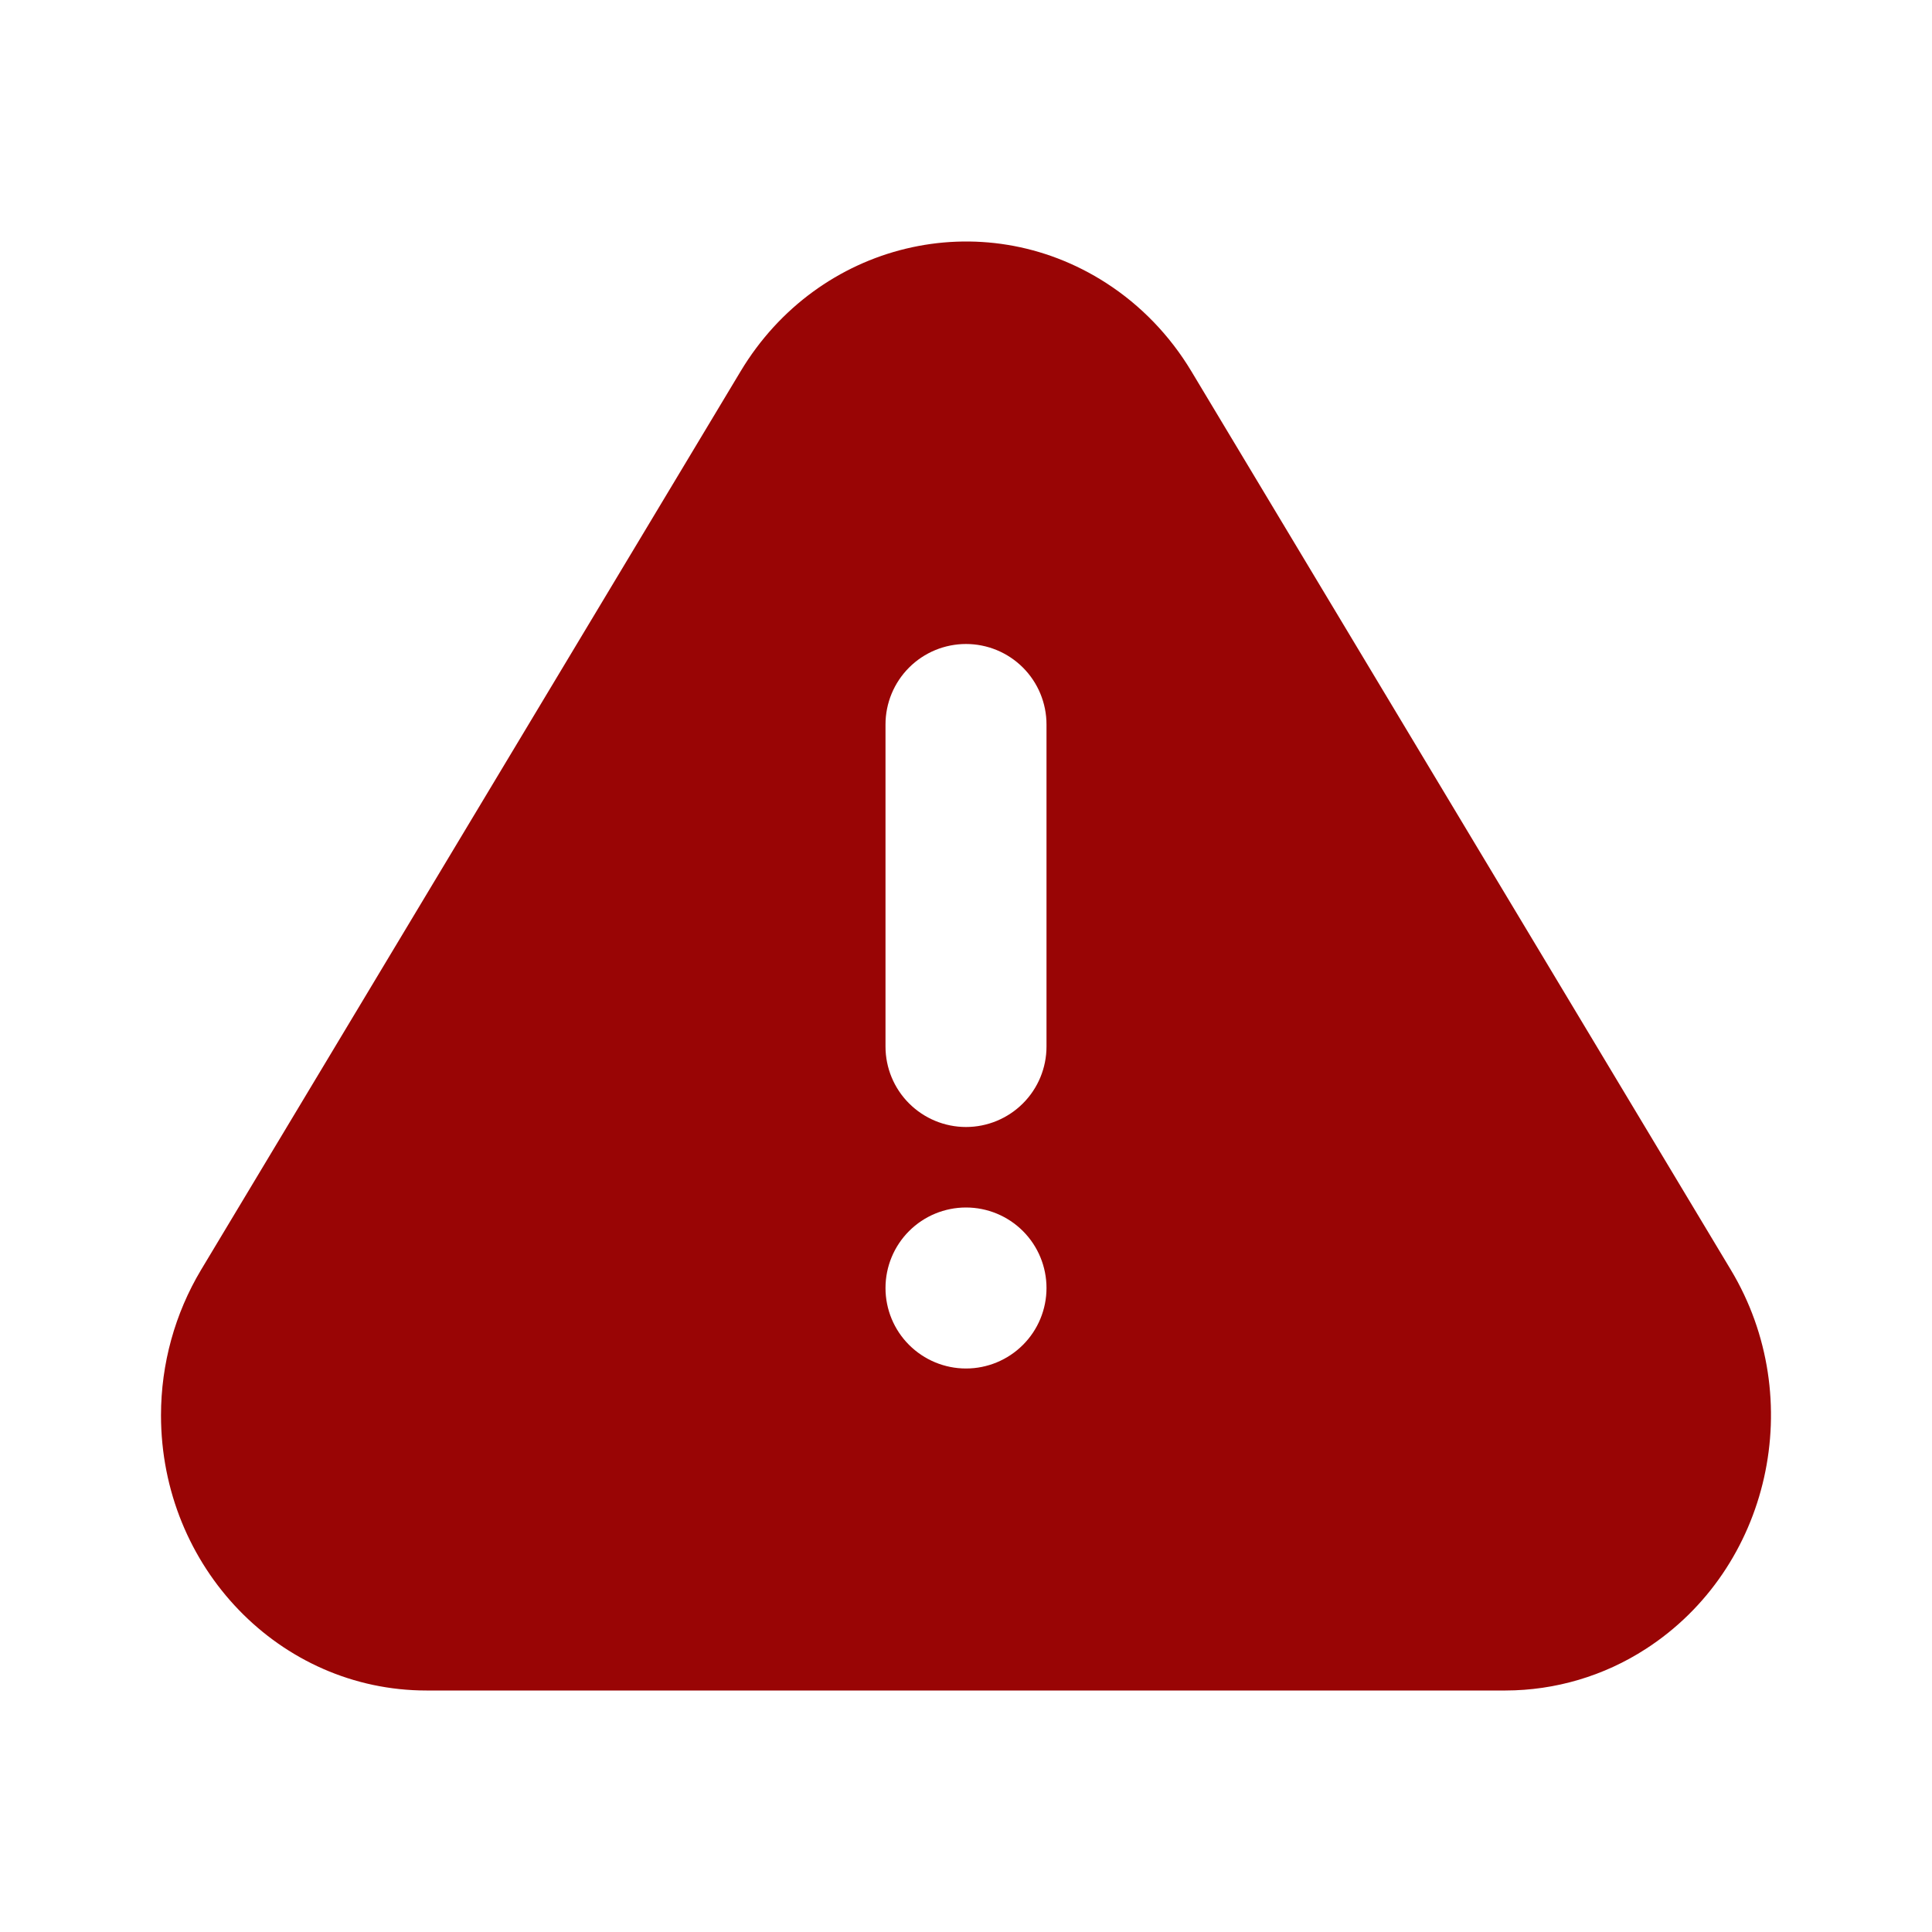<svg width="60" height="60" viewBox="0 0 60 60" fill="none" xmlns="http://www.w3.org/2000/svg">
<path d="M37 11.532L53.752 39.435C56.16 43.442 54.977 48.715 51.11 51.21C49.812 52.05 48.299 52.498 46.752 52.5H13.245C8.693 52.5 5 48.675 5 43.952C5 42.355 5.433 40.792 6.245 39.435L23 11.532C25.405 7.525 30.49 6.297 34.358 8.792C35.428 9.482 36.333 10.42 37 11.532ZM30 42.5C30.663 42.5 31.299 42.236 31.768 41.767C32.237 41.299 32.5 40.663 32.5 40C32.5 39.337 32.237 38.701 31.768 38.232C31.299 37.763 30.663 37.5 30 37.5C29.337 37.5 28.701 37.763 28.232 38.232C27.763 38.701 27.5 39.337 27.5 40C27.5 40.663 27.763 41.299 28.232 41.767C28.701 42.236 29.337 42.5 30 42.5ZM30 20C29.337 20 28.701 20.263 28.232 20.732C27.763 21.201 27.5 21.837 27.5 22.5V32.5C27.5 33.163 27.763 33.799 28.232 34.267C28.701 34.736 29.337 35 30 35C30.663 35 31.299 34.736 31.768 34.267C32.237 33.799 32.5 33.163 32.5 32.5V22.5C32.5 21.837 32.237 21.201 31.768 20.732C31.299 20.263 30.663 20 30 20Z" fill="#990505"/>
</svg>
